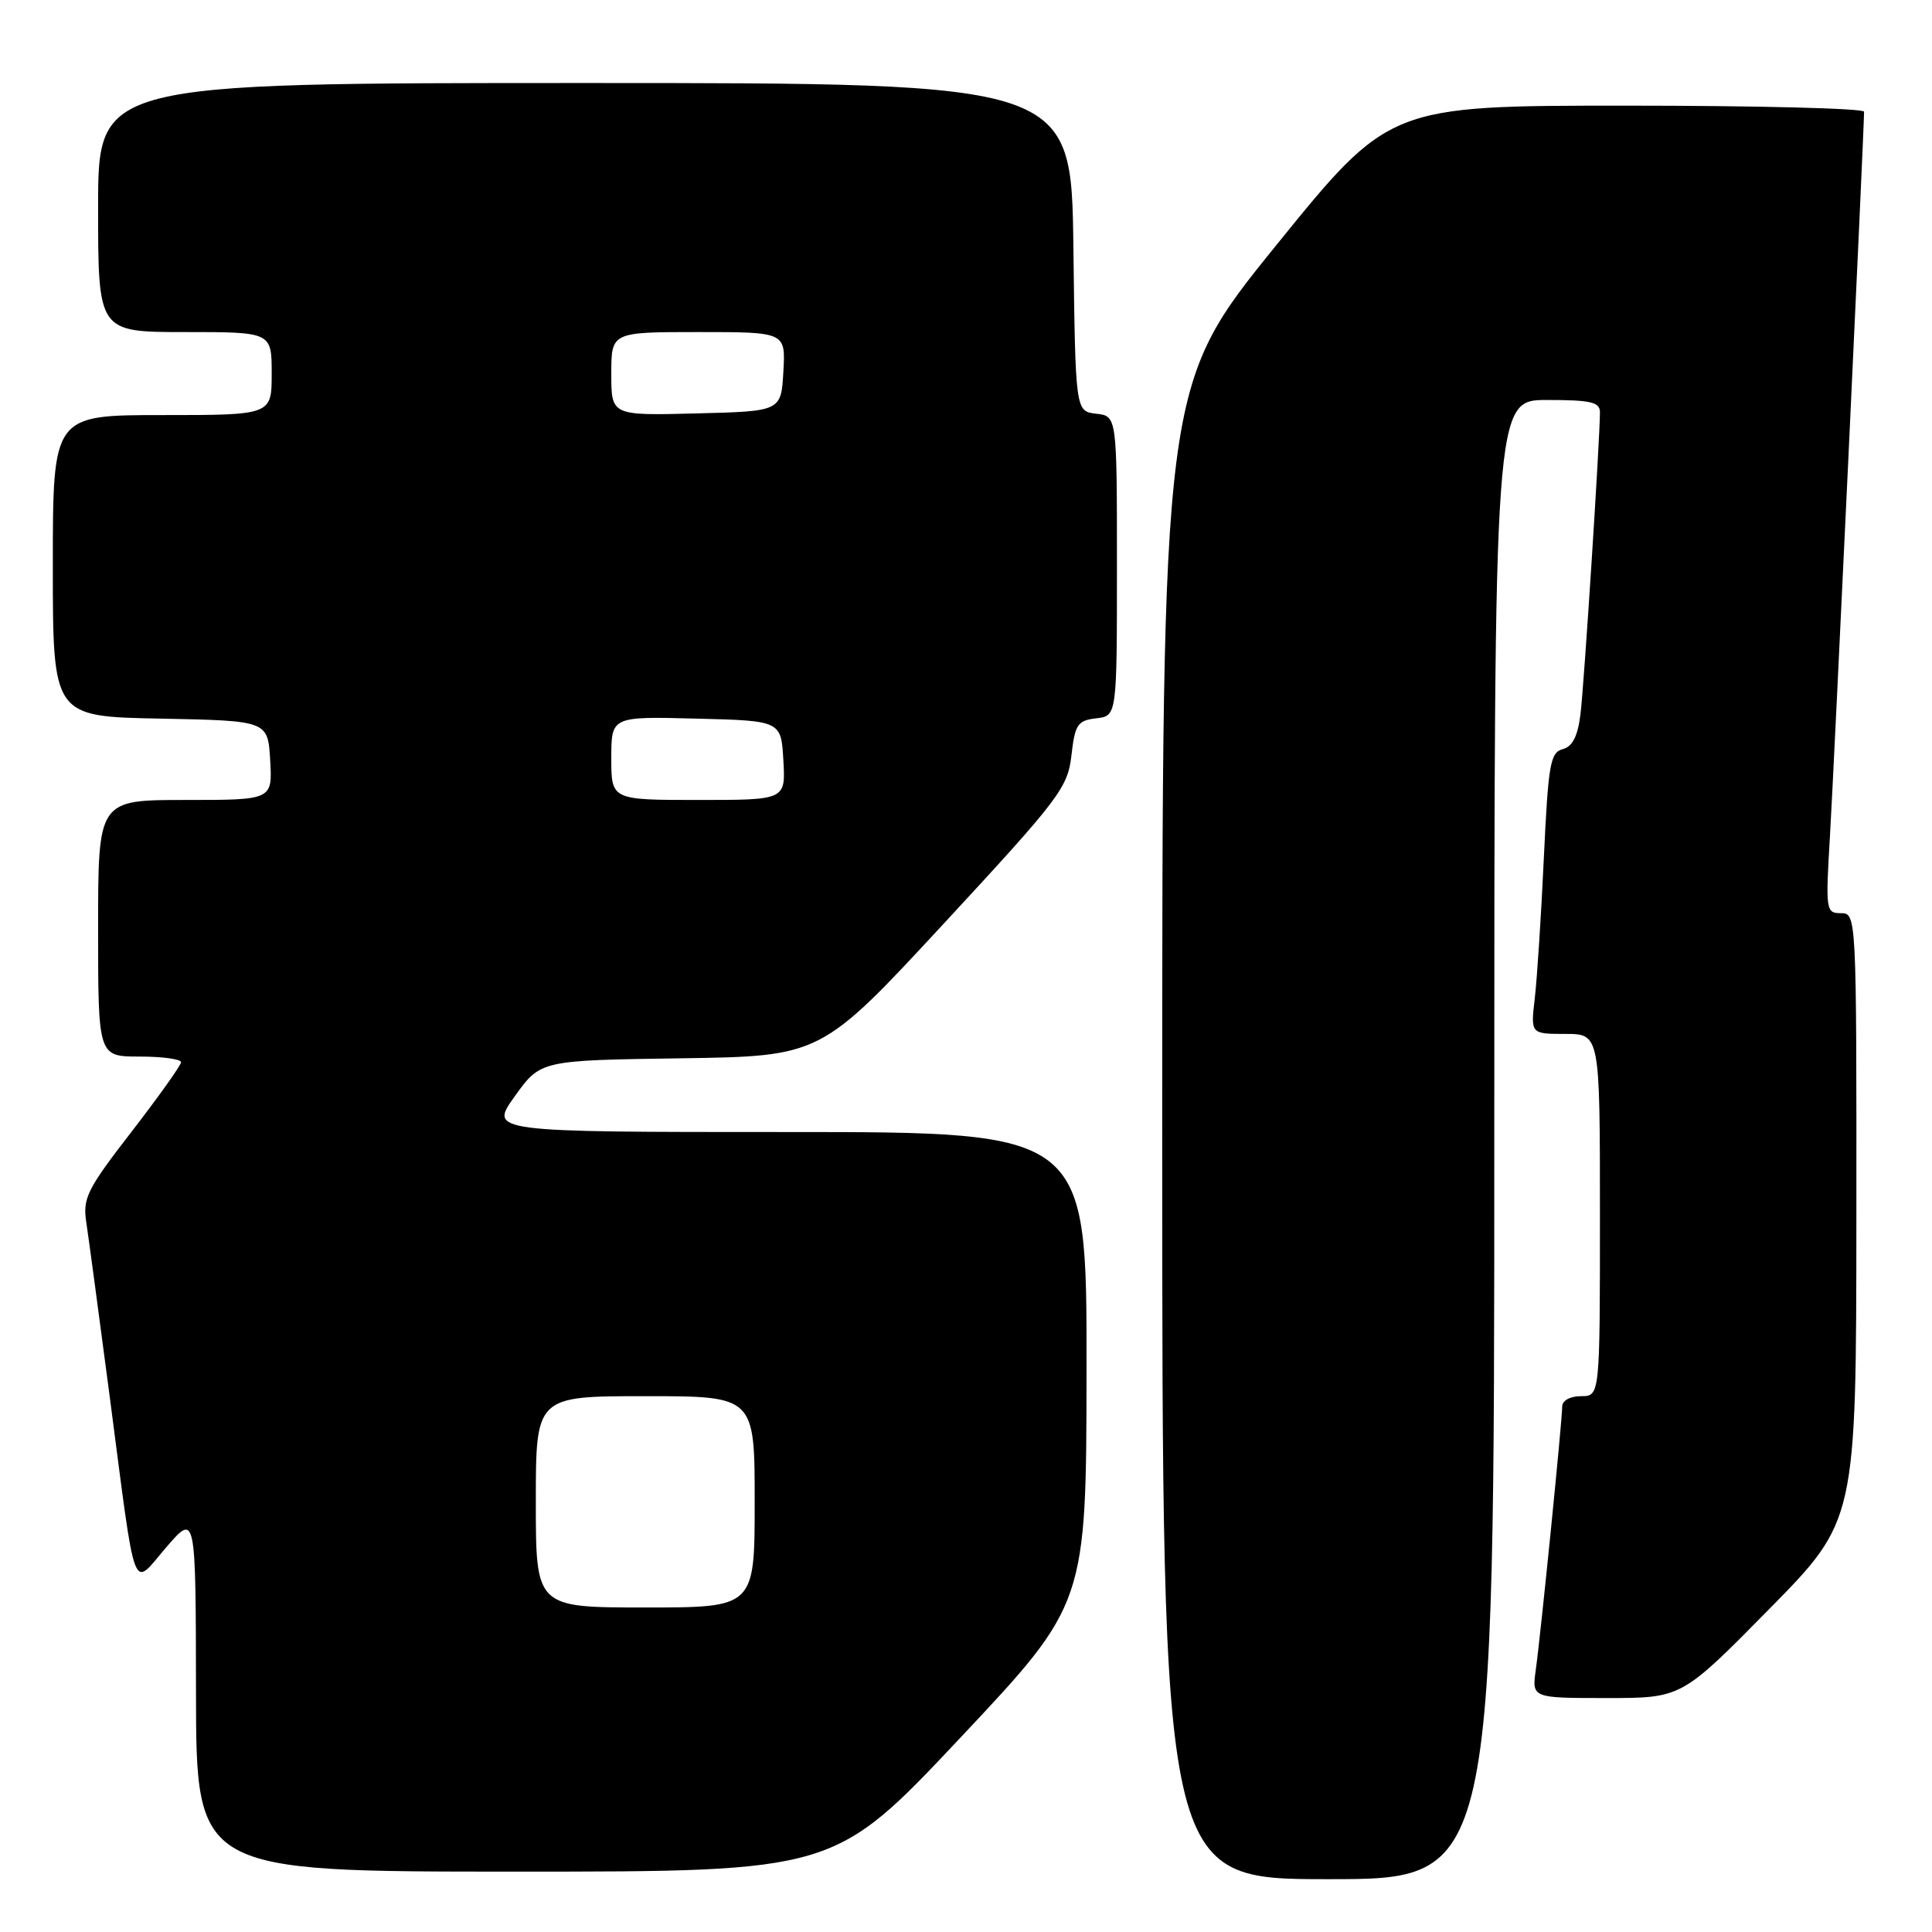 <?xml version="1.0" encoding="UTF-8" standalone="no"?>
<!DOCTYPE svg PUBLIC "-//W3C//DTD SVG 1.1//EN" "http://www.w3.org/Graphics/SVG/1.1/DTD/svg11.dtd" >
<svg xmlns="http://www.w3.org/2000/svg" xmlns:xlink="http://www.w3.org/1999/xlink" version="1.1" viewBox="0 0 256 256">
 <g >
 <path fill="currentColor"
d=" M 198.00 151.00 C 198.00 53.00 198.00 53.00 205.00 53.00 C 210.79 53.00 212.00 53.28 212.00 54.62 C 212.00 58.19 209.90 90.77 209.42 94.65 C 209.06 97.56 208.36 98.93 207.06 99.27 C 205.42 99.70 205.15 101.29 204.57 113.63 C 204.22 121.26 203.67 129.64 203.37 132.25 C 202.81 137.00 202.81 137.00 207.41 137.00 C 212.00 137.00 212.00 137.00 212.00 161.00 C 212.00 185.00 212.00 185.00 209.50 185.00 C 208.05 185.00 207.00 185.58 207.00 186.37 C 207.00 188.22 204.16 216.54 203.50 221.25 C 202.98 225.00 202.98 225.00 212.90 225.00 C 222.82 225.00 222.82 225.00 234.39 213.25 C 245.96 201.50 245.96 201.50 245.98 161.25 C 246.00 121.23 245.99 121.00 243.93 121.00 C 241.94 121.00 241.89 120.64 242.48 110.75 C 243.00 102.06 247.00 17.15 247.00 14.80 C 247.00 14.36 232.84 14.00 215.54 14.00 C 184.08 14.00 184.08 14.00 169.04 32.58 C 154.00 51.16 154.00 51.16 154.00 150.08 C 154.00 249.00 154.00 249.00 176.00 249.00 C 198.00 249.00 198.00 249.00 198.00 151.00 Z  M 127.26 230.25 C 143.95 212.50 143.95 212.50 143.97 181.25 C 144.00 150.00 144.00 150.00 104.41 150.00 C 64.81 150.00 64.81 150.00 68.22 145.25 C 71.63 140.50 71.63 140.50 90.21 140.23 C 108.79 139.96 108.79 139.96 125.12 122.31 C 140.40 105.80 141.48 104.38 141.97 100.09 C 142.44 95.98 142.79 95.47 145.25 95.18 C 148.00 94.87 148.00 94.87 148.00 75.00 C 148.00 55.13 148.00 55.13 145.25 54.82 C 142.50 54.50 142.50 54.50 142.23 32.75 C 141.96 11.00 141.96 11.00 77.48 11.00 C 13.00 11.00 13.00 11.00 13.00 27.50 C 13.00 44.00 13.00 44.00 24.50 44.00 C 36.00 44.00 36.00 44.00 36.00 49.50 C 36.00 55.00 36.00 55.00 21.50 55.00 C 7.00 55.00 7.00 55.00 7.00 74.97 C 7.00 94.95 7.00 94.95 21.25 95.22 C 35.50 95.50 35.50 95.50 35.80 100.75 C 36.10 106.00 36.10 106.00 24.55 106.00 C 13.00 106.00 13.00 106.00 13.00 123.00 C 13.00 140.00 13.00 140.00 18.50 140.00 C 21.52 140.00 23.99 140.34 23.99 140.75 C 23.98 141.16 21.03 145.30 17.44 149.95 C 11.54 157.57 10.95 158.76 11.43 161.95 C 11.73 163.90 13.12 174.28 14.53 185.00 C 18.11 212.34 17.38 210.41 22.05 205.00 C 25.94 200.50 25.94 200.50 25.97 224.25 C 26.00 248.00 26.00 248.00 68.29 248.00 C 110.57 248.00 110.57 248.00 127.26 230.25 Z  M 71.00 199.00 C 71.00 185.00 71.00 185.00 85.50 185.00 C 100.00 185.00 100.00 185.00 100.00 199.00 C 100.00 213.00 100.00 213.00 85.50 213.00 C 71.00 213.00 71.00 213.00 71.00 199.00 Z  M 81.00 100.47 C 81.00 94.93 81.00 94.93 92.25 95.22 C 103.50 95.50 103.50 95.50 103.80 100.75 C 104.10 106.00 104.10 106.00 92.55 106.00 C 81.00 106.00 81.00 106.00 81.00 100.47 Z  M 81.00 49.53 C 81.00 44.00 81.00 44.00 92.55 44.00 C 104.10 44.00 104.10 44.00 103.80 49.25 C 103.50 54.50 103.50 54.50 92.25 54.78 C 81.00 55.07 81.00 55.07 81.00 49.53 Z "/>
</g>
</svg>